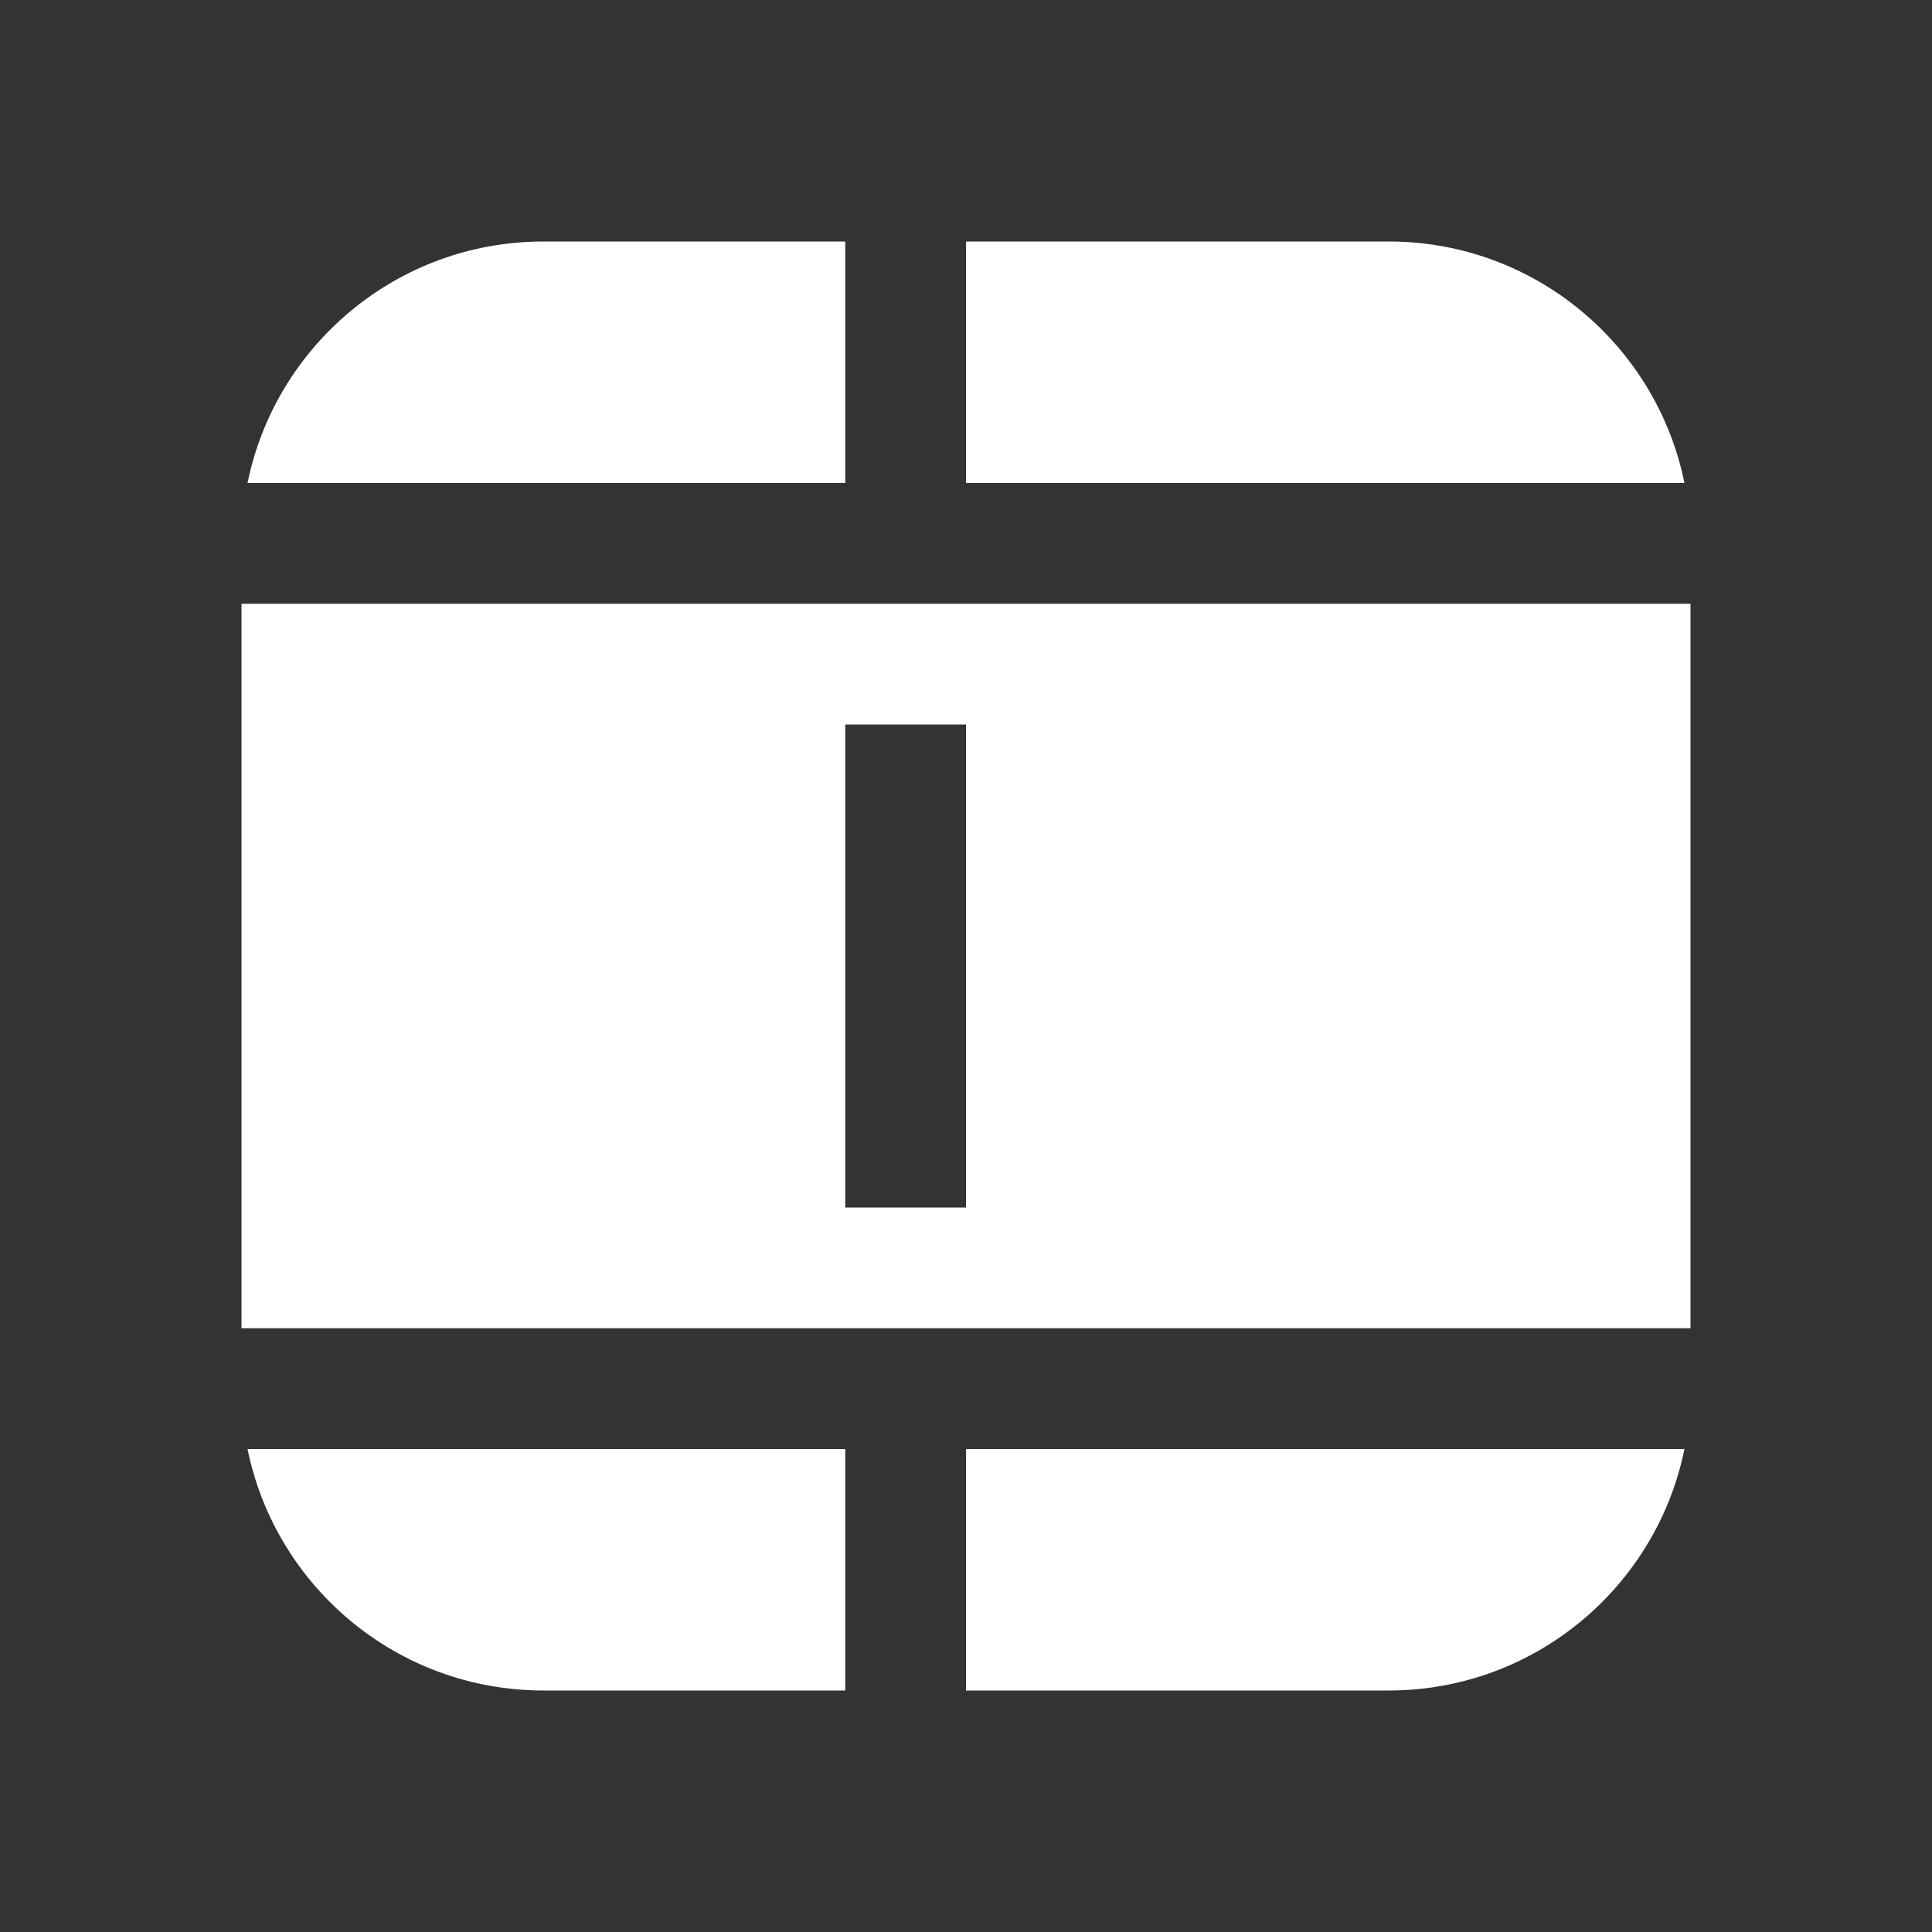 <svg width="16" height="16" viewBox="0 0 16 16" fill="none" xmlns="http://www.w3.org/2000/svg">
<rect x="0" y="0" width="16" height="16" fill="#333333" stroke="none"/>
<path d="M8 4H13.95C13.718 2.859 12.71 2 11.5 2H8V4ZM7 2H4.5C3.291 2 2.282 2.859 2.05 4H7V2ZM8 14H11.5C12.71 14 13.718 13.141 13.95 12H8V14ZM7 12H2.05C2.282 13.141 3.291 14 4.5 14H7V12ZM2 11V5H14V11H2ZM7 6V10H8V6H7Z" fill="#ffffff"/>
</svg>
